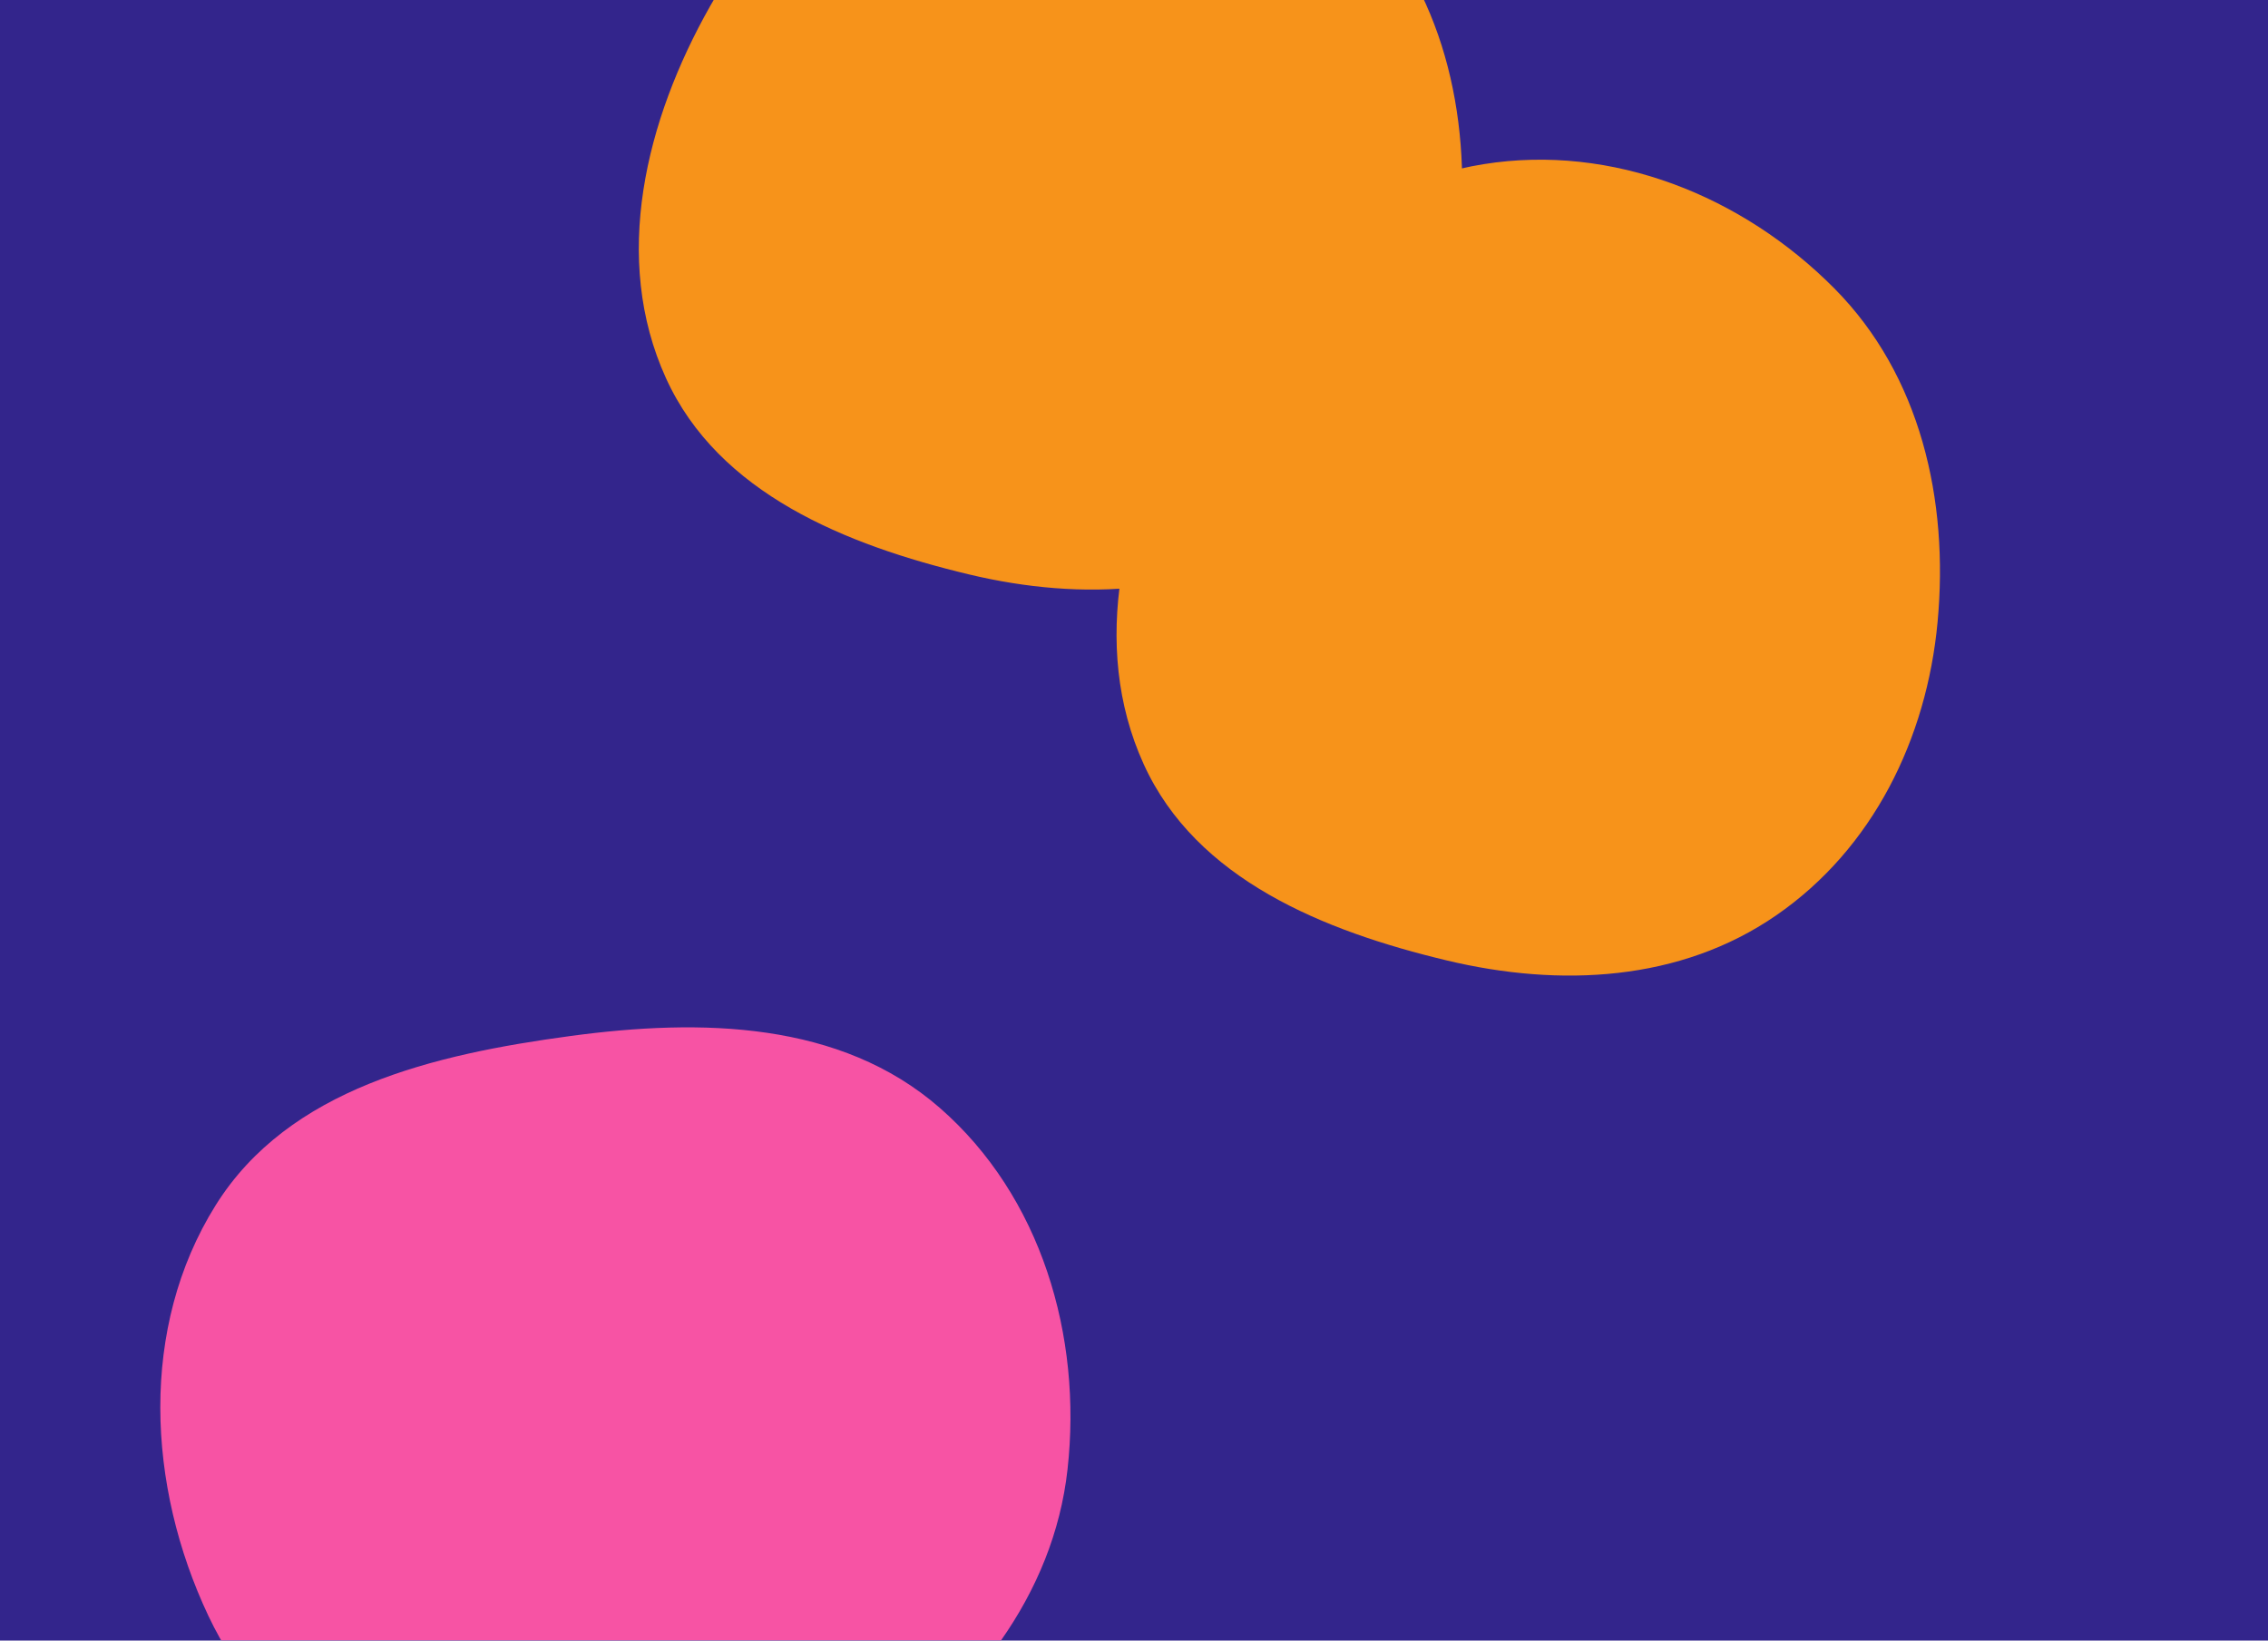 <svg width="470" height="340" viewBox="0 0 470 340" fill="none" xmlns="http://www.w3.org/2000/svg">
<g clip-path="url(#clip0_551_597)">
<rect width="470" height="340" fill="#33258C"/>
<g filter="url(#filter0_f_551_597)">
<path fill-rule="evenodd" clip-rule="evenodd" d="M208.449 -45.978C235.158 -50.252 262.101 -39.42 281.146 -20.214C299.011 -2.198 304.877 23.637 302.529 48.899C300.276 73.138 289.108 95.895 269.068 109.714C249.178 123.431 224.307 124.664 200.807 119.045C175.29 112.943 148.88 102.257 138.012 78.377C126.725 53.576 133.759 24.932 147.188 1.223C160.555 -22.376 181.668 -41.692 208.449 -45.978Z" fill="#F7931A"/>
</g>
<g filter="url(#filter1_f_551_597)">
<path fill-rule="evenodd" clip-rule="evenodd" d="M307.449 34.022C334.158 29.748 361.101 40.58 380.146 59.786C398.011 77.802 403.877 103.637 401.529 128.899C399.276 153.138 388.108 175.895 368.068 189.714C348.178 203.431 323.307 204.664 299.807 199.045C274.29 192.943 247.88 182.257 237.012 158.377C225.725 133.576 232.759 104.932 246.188 81.223C259.555 57.624 280.668 38.308 307.449 34.022Z" fill="#F7931A"/>
</g>
<g filter="url(#filter2_f_551_597)">
<path fill-rule="evenodd" clip-rule="evenodd" d="M118.256 214.703C145.338 211.054 174.148 211.631 194.742 229.594C215.745 247.916 224.299 276.823 221.226 304.525C218.324 330.693 201.254 352.1 179.506 366.94C158.107 381.543 132.469 388.233 107.25 382.302C80.041 375.904 55.125 360.159 43.187 334.886C30.443 307.906 28.861 275.124 44.669 249.817C59.817 225.565 89.918 218.522 118.256 214.703Z" fill="#F753A4"/>
</g>
</g>
<defs>
<filter id="filter0_f_551_597" x="-117.618" y="-296.905" width="670.64" height="669.091" filterUnits="userSpaceOnUse" color-interpolation-filters="sRGB">
<feFlood flood-opacity="0" result="BackgroundImageFix"/>
<feBlend mode="normal" in="SourceGraphic" in2="BackgroundImageFix" result="shape"/>
<feGaussianBlur stdDeviation="125" result="effect1_foregroundBlur_551_597"/>
</filter>
<filter id="filter1_f_551_597" x="-18.618" y="-216.905" width="670.64" height="669.091" filterUnits="userSpaceOnUse" color-interpolation-filters="sRGB">
<feFlood flood-opacity="0" result="BackgroundImageFix"/>
<feBlend mode="normal" in="SourceGraphic" in2="BackgroundImageFix" result="shape"/>
<feGaussianBlur stdDeviation="125" result="effect1_foregroundBlur_551_597"/>
</filter>
<filter id="filter2_f_551_597" x="-216.779" y="-37.085" width="688.612" height="671.543" filterUnits="userSpaceOnUse" color-interpolation-filters="sRGB">
<feFlood flood-opacity="0" result="BackgroundImageFix"/>
<feBlend mode="normal" in="SourceGraphic" in2="BackgroundImageFix" result="shape"/>
<feGaussianBlur stdDeviation="125" result="effect1_foregroundBlur_551_597"/>
</filter>
<clipPath id="clip0_551_597">
<rect width="470" height="340" fill="white"/>
</clipPath>
</defs>
</svg>
